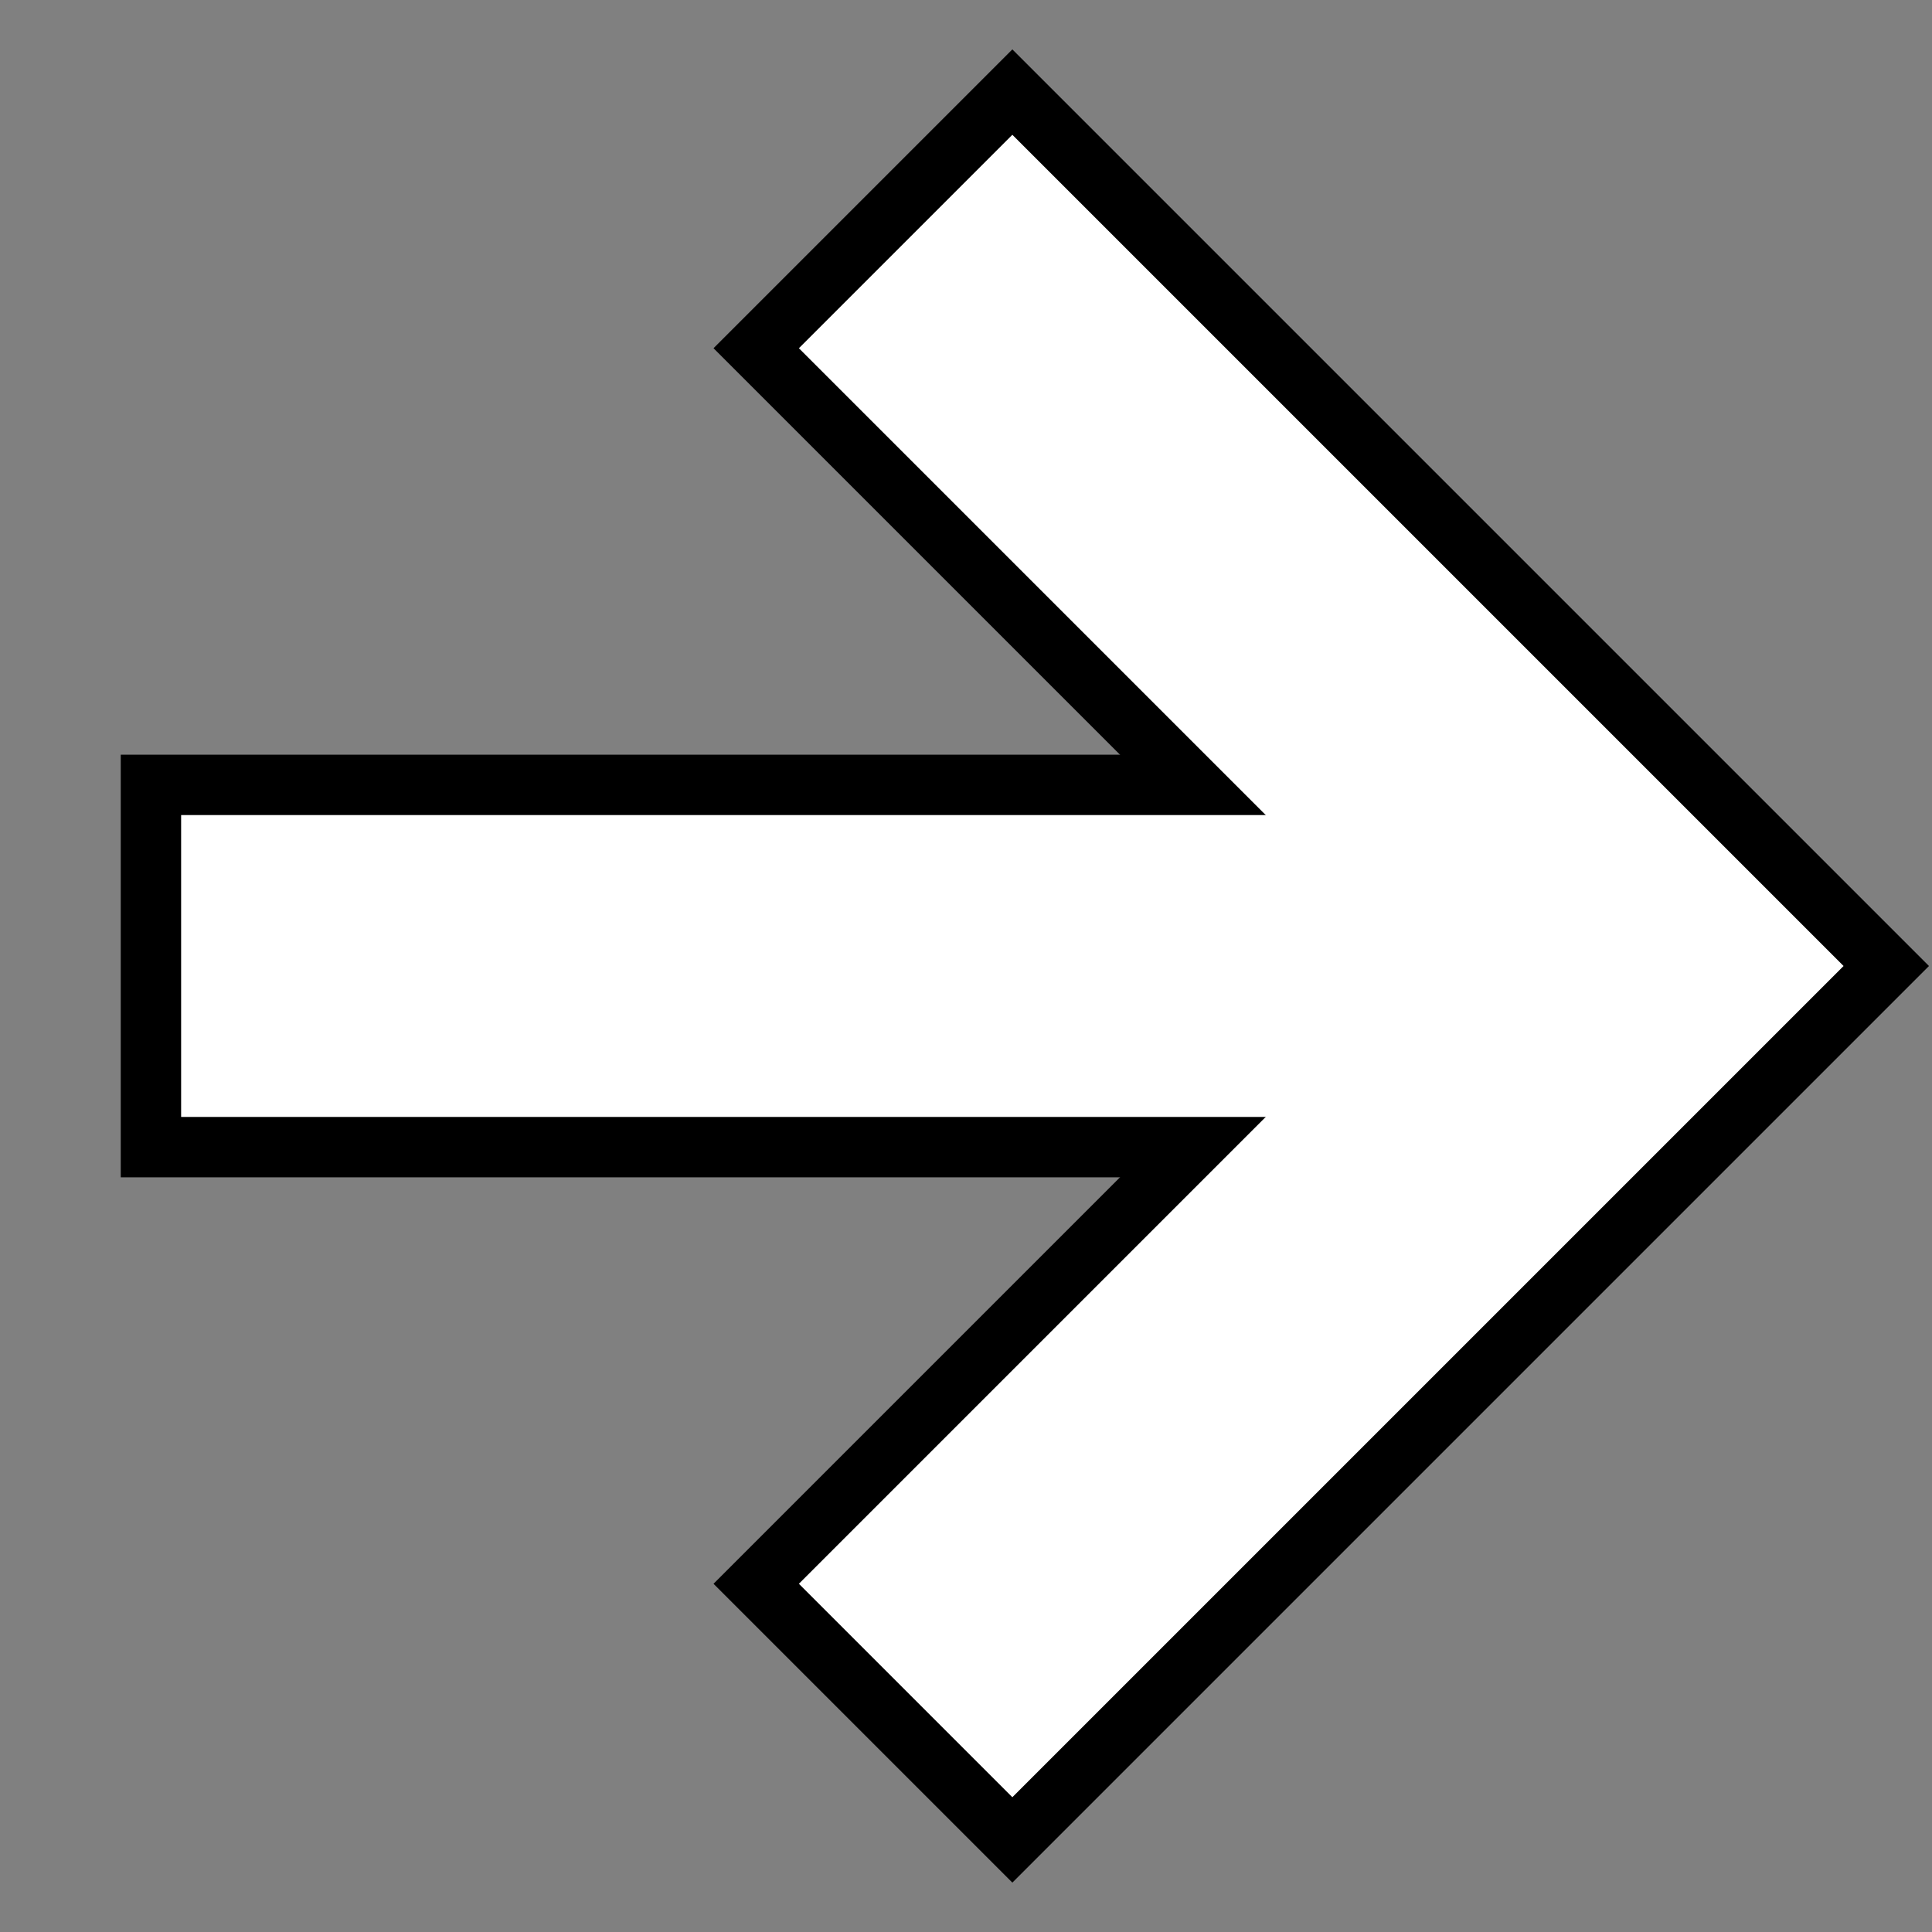 <?xml version="1.0"?>
<svg xmlns="http://www.w3.org/2000/svg" width="32" height="32">
    <rect width="100%" height="100%" fill="#808080" stroke="none"/>
    <g style="stroke-width:7px;stroke:black">
        <path d="M 2 16 L 27 16 Z" />
        <path d="M 14.293 3.293 L 27 16 L 14.293 28.707 L 27 16 Z" />
    </g>
    <g style="stroke-width:5px;stroke:white">
        <path d="M 3 16 L 27 16 Z" />
        <path d="M 15 4 L 27 16 L 15 28 L 27 16 Z" />
    </g>
</svg>
